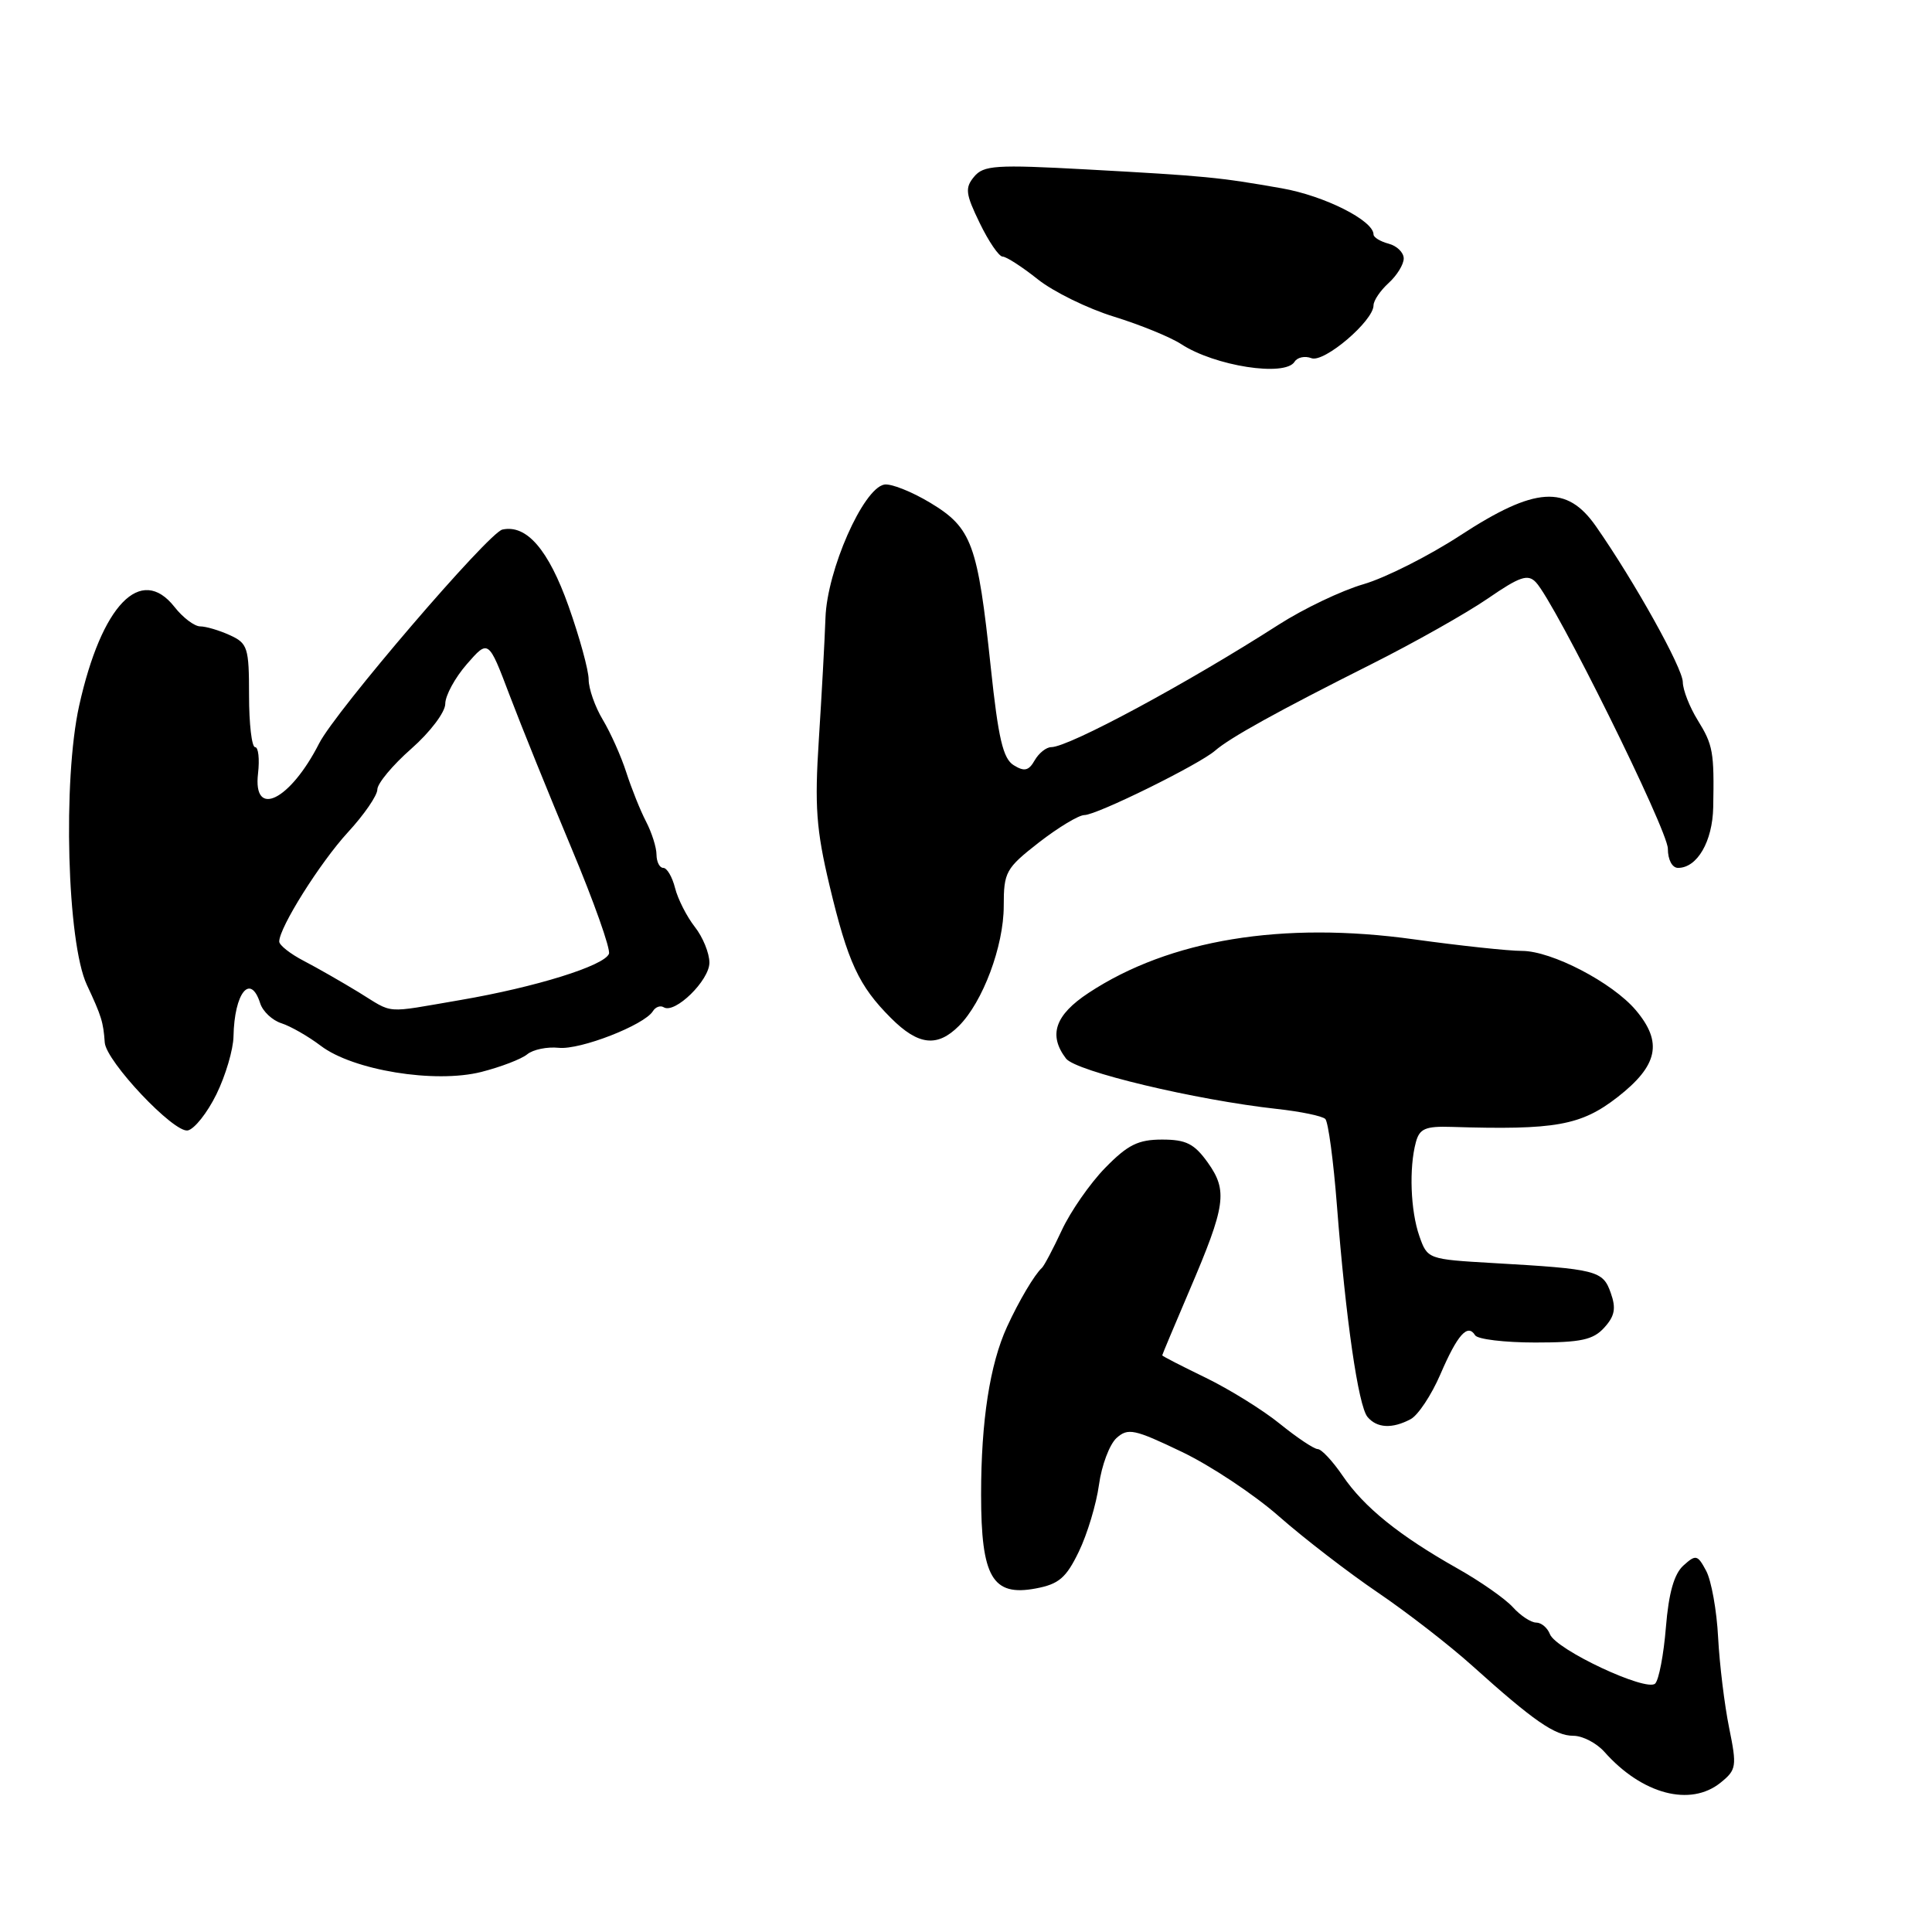 <?xml version="1.0" encoding="UTF-8" standalone="no"?>
<!DOCTYPE svg PUBLIC "-//W3C//DTD SVG 1.1//EN" "http://www.w3.org/Graphics/SVG/1.1/DTD/svg11.dtd" >
<svg xmlns="http://www.w3.org/2000/svg" xmlns:xlink="http://www.w3.org/1999/xlink" version="1.1" viewBox="0 0 256 256">
 <g >
 <path fill="currentColor"
d=" M 228.00 236.20 C 230.09 234.51 230.16 234.06 229.12 228.95 C 228.51 225.95 227.85 220.57 227.66 216.98 C 227.48 213.40 226.76 209.43 226.08 208.15 C 224.93 206.00 224.71 205.95 223.05 207.45 C 221.82 208.57 221.11 211.10 220.74 215.63 C 220.45 219.23 219.81 222.59 219.32 223.08 C 218.18 224.22 206.16 218.59 205.37 216.53 C 205.05 215.69 204.23 215.00 203.55 215.00 C 202.87 215.00 201.48 214.09 200.47 212.97 C 199.46 211.85 196.13 209.52 193.07 207.80 C 185.40 203.47 180.74 199.71 177.91 195.55 C 176.58 193.60 175.10 192.01 174.60 192.01 C 174.11 192.00 171.86 190.50 169.60 188.67 C 167.35 186.84 162.91 184.09 159.75 182.55 C 156.59 181.02 154.00 179.69 154.00 179.59 C 154.00 179.50 155.63 175.62 157.62 170.96 C 162.42 159.74 162.70 157.79 160.04 154.05 C 158.25 151.55 157.17 151.00 153.98 151.00 C 150.81 151.00 149.43 151.69 146.44 154.75 C 144.43 156.81 141.85 160.53 140.70 163.00 C 139.55 165.47 138.36 167.72 138.06 168.00 C 137.09 168.87 135.01 172.38 133.44 175.80 C 131.16 180.77 130.00 188.28 130.00 198.03 C 130.00 208.99 131.50 211.56 137.24 210.48 C 140.30 209.91 141.27 209.08 142.95 205.60 C 144.07 203.29 145.27 199.30 145.62 196.74 C 145.97 194.17 147.02 191.39 147.94 190.55 C 149.46 189.18 150.30 189.36 156.58 192.37 C 160.41 194.20 166.24 198.07 169.52 200.97 C 172.81 203.86 178.68 208.38 182.57 211.02 C 186.46 213.66 192.08 218.02 195.07 220.71 C 203.22 228.04 206.04 230.00 208.48 230.00 C 209.70 230.00 211.55 230.96 212.60 232.14 C 217.59 237.76 223.99 239.45 228.00 236.20 Z  M 186.93 188.04 C 187.91 187.51 189.68 184.84 190.86 182.10 C 193.12 176.85 194.47 175.33 195.46 176.93 C 195.78 177.46 199.37 177.89 203.42 177.89 C 209.49 177.89 211.11 177.54 212.58 175.91 C 213.97 174.38 214.16 173.35 213.43 171.31 C 212.39 168.35 211.59 168.15 197.82 167.36 C 189.20 166.86 189.14 166.84 188.07 163.78 C 186.90 160.43 186.69 154.75 187.61 151.35 C 188.09 149.55 188.87 149.21 192.34 149.32 C 206.11 149.75 209.49 149.14 214.34 145.37 C 219.71 141.18 220.35 138.11 216.75 133.85 C 213.65 130.19 205.60 126.00 201.67 126.00 C 199.88 126.00 193.45 125.31 187.38 124.47 C 169.93 122.04 154.97 124.50 144.25 131.56 C 139.80 134.49 138.88 137.15 141.25 140.26 C 142.54 141.96 158.41 145.75 169.20 146.94 C 172.33 147.28 175.22 147.88 175.61 148.27 C 176.00 148.66 176.69 153.82 177.15 159.74 C 178.32 174.80 179.98 186.27 181.20 187.75 C 182.45 189.24 184.48 189.35 186.93 188.04 Z  M 28.68 144.99 C 29.89 142.52 30.91 139.07 30.94 137.33 C 31.05 131.54 33.19 128.89 34.48 132.95 C 34.82 134.02 36.09 135.21 37.30 135.59 C 38.51 135.98 40.85 137.32 42.50 138.57 C 46.77 141.82 57.61 143.59 63.77 142.04 C 66.36 141.38 69.10 140.33 69.86 139.70 C 70.63 139.07 72.50 138.68 74.04 138.84 C 76.87 139.14 85.37 135.83 86.51 133.99 C 86.85 133.43 87.50 133.19 87.95 133.47 C 89.43 134.38 94.00 129.91 94.00 127.56 C 94.00 126.30 93.13 124.16 92.06 122.81 C 91.00 121.45 89.82 119.14 89.45 117.67 C 89.08 116.20 88.38 115.00 87.89 115.00 C 87.40 115.00 87.00 114.21 86.99 113.25 C 86.99 112.29 86.36 110.31 85.60 108.85 C 84.84 107.39 83.67 104.46 82.99 102.35 C 82.31 100.23 80.91 97.10 79.88 95.38 C 78.85 93.67 78.00 91.26 78.00 90.04 C 78.00 88.82 76.80 84.45 75.34 80.33 C 72.68 72.84 69.78 69.47 66.57 70.17 C 64.74 70.57 44.46 94.23 42.29 98.50 C 38.44 106.07 33.49 108.51 34.19 102.50 C 34.41 100.58 34.24 99.00 33.80 99.00 C 33.36 99.00 33.00 95.92 33.00 92.16 C 33.00 85.80 32.82 85.24 30.45 84.16 C 29.05 83.52 27.28 83.00 26.53 83.00 C 25.77 83.00 24.23 81.84 23.12 80.42 C 18.66 74.76 13.46 80.15 10.49 93.50 C 8.30 103.38 8.89 124.91 11.51 130.50 C 13.46 134.67 13.69 135.43 13.88 138.14 C 14.06 140.64 23.03 150.14 24.88 149.79 C 25.76 149.61 27.47 147.46 28.68 144.99 Z  M 127.06 135.94 C 130.23 132.77 133.00 125.36 133.00 120.05 C 133.00 115.54 133.27 115.06 137.66 111.63 C 140.23 109.64 142.94 108.00 143.69 108.00 C 145.32 108.00 158.87 101.32 161.00 99.47 C 162.99 97.74 169.29 94.25 181.77 87.98 C 187.42 85.14 194.33 81.24 197.14 79.31 C 201.38 76.39 202.45 76.03 203.51 77.15 C 206.07 79.85 221.00 110.00 221.00 112.46 C 221.00 113.92 221.57 115.00 222.35 115.00 C 224.89 115.00 226.92 111.50 227.01 106.97 C 227.15 99.62 226.99 98.72 224.95 95.42 C 223.88 93.69 222.99 91.42 222.98 90.38 C 222.97 88.53 216.58 77.06 211.48 69.75 C 207.61 64.19 203.41 64.47 193.50 70.94 C 189.33 73.66 183.56 76.57 180.67 77.41 C 177.77 78.25 172.73 80.66 169.45 82.76 C 157.26 90.58 141.64 98.99 139.30 99.00 C 138.64 99.00 137.65 99.79 137.10 100.75 C 136.32 102.13 135.73 102.27 134.33 101.40 C 132.91 100.54 132.28 97.86 131.28 88.40 C 129.55 72.06 128.78 69.95 123.28 66.63 C 120.79 65.13 118.03 64.04 117.16 64.21 C 114.36 64.75 109.60 75.54 109.38 81.85 C 109.27 84.96 108.87 92.22 108.50 98.00 C 107.93 106.82 108.15 109.91 109.91 117.31 C 112.35 127.53 113.78 130.62 118.05 134.89 C 121.67 138.52 124.19 138.81 127.06 135.94 Z  M 171.54 47.93 C 171.91 47.34 172.91 47.13 173.77 47.46 C 175.44 48.11 182.00 42.52 182.00 40.46 C 182.00 39.83 182.90 38.50 184.00 37.50 C 185.10 36.50 186.00 35.04 186.00 34.25 C 186.00 33.46 185.10 32.58 184.00 32.29 C 182.90 32.00 182.00 31.45 182.00 31.07 C 182.00 29.22 175.51 25.95 169.84 24.95 C 161.46 23.48 159.82 23.32 143.99 22.45 C 131.93 21.79 130.33 21.90 129.07 23.42 C 127.84 24.90 127.94 25.69 129.82 29.56 C 131.00 32.00 132.37 34.00 132.85 34.00 C 133.33 34.00 135.43 35.35 137.50 37.00 C 139.58 38.66 144.13 40.89 147.61 41.96 C 151.10 43.04 155.09 44.67 156.50 45.59 C 160.96 48.51 170.29 49.96 171.54 47.93 Z  M 47.50 131.46 C 45.30 130.12 42.04 128.25 40.25 127.32 C 38.46 126.39 37.00 125.24 37.00 124.76 C 37.00 122.90 42.41 114.30 46.11 110.27 C 48.25 107.95 50.00 105.40 50.00 104.61 C 50.00 103.82 52.02 101.39 54.50 99.21 C 57.00 97.01 59.00 94.36 59.00 93.26 C 59.00 92.17 60.29 89.80 61.86 88.00 C 64.72 84.72 64.72 84.72 67.52 92.11 C 69.06 96.17 72.75 105.29 75.72 112.38 C 78.69 119.46 80.92 125.76 80.69 126.38 C 80.08 127.97 70.98 130.80 61.00 132.51 C 50.70 134.27 52.28 134.39 47.50 131.46 Z "/>
</g>
</svg>
